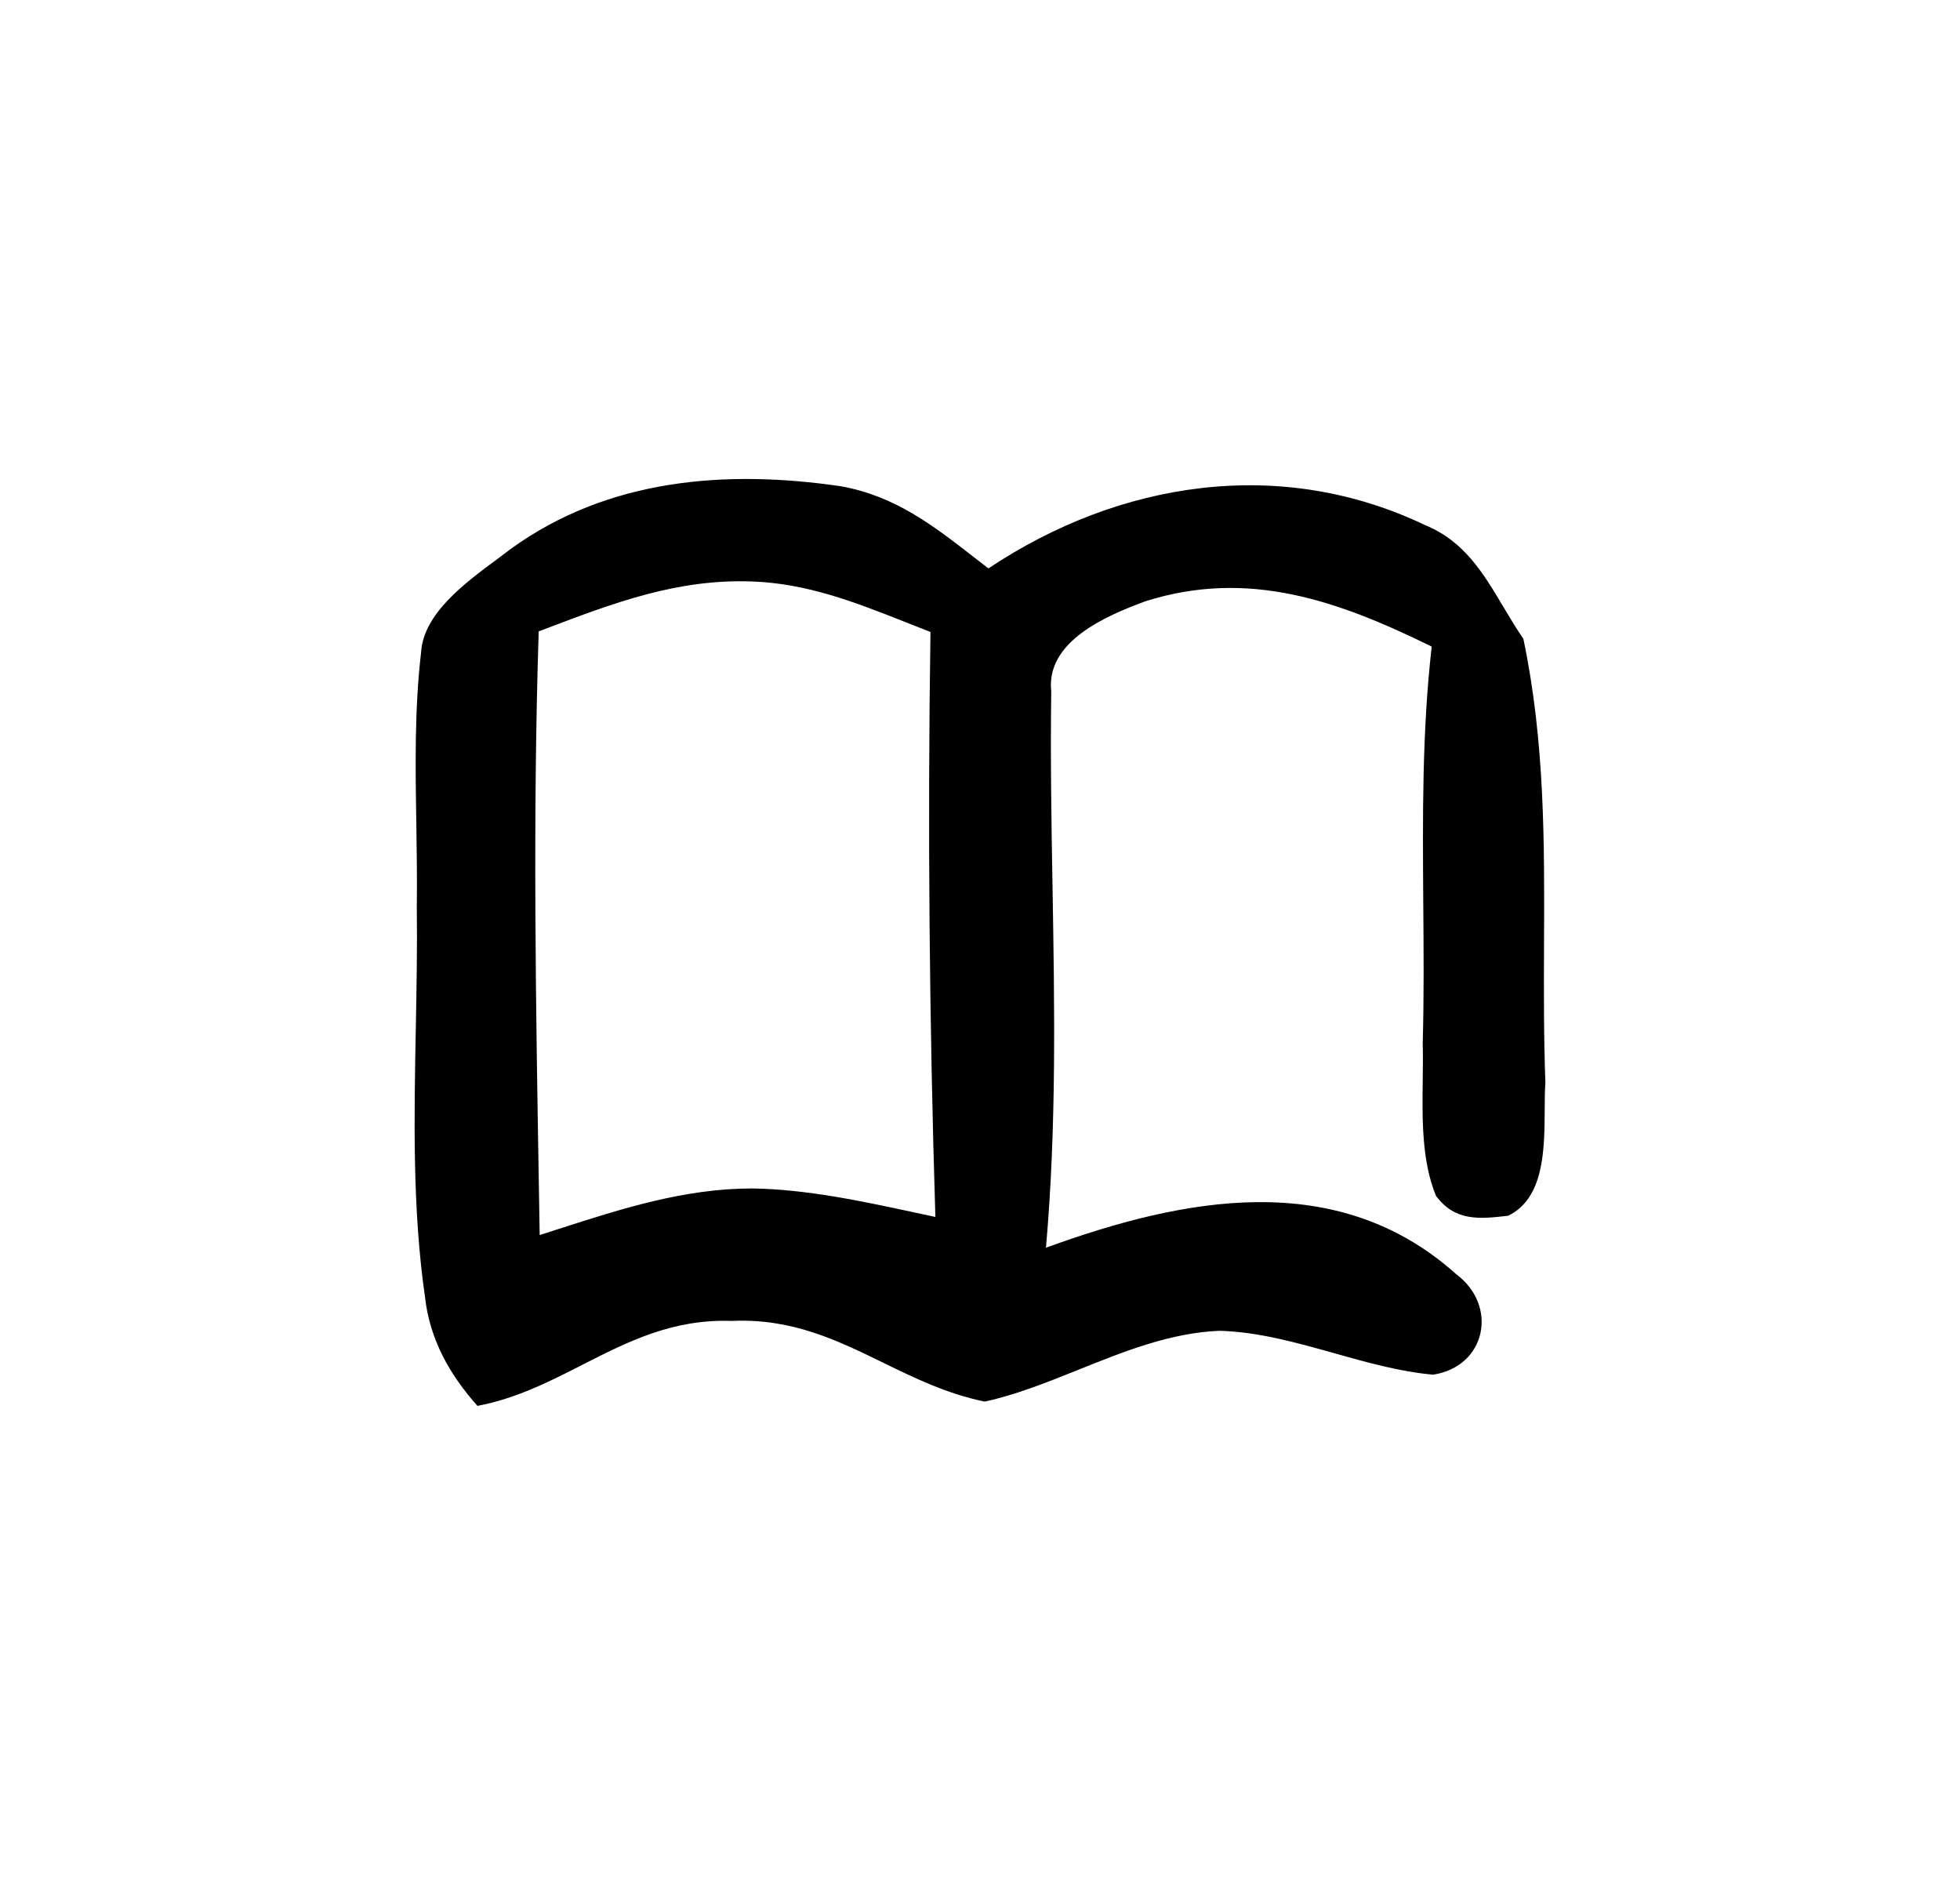 <svg width="100%" height="100%" viewBox="0 0 26 25" xmlns="http://www.w3.org/2000/svg">
    <path
        fill-rule="evenodd"
        clip-rule="evenodd"
        d="M12.923 7.393C12.379 6.97 11.876 6.58 11.158 6.45C9.629 6.225 8.064 6.349 6.779 7.278C6.72 7.323 6.655 7.372 6.587 7.422C6.163 7.736 5.617 8.141 5.586 8.651C5.498 9.403 5.51 10.171 5.523 10.936C5.528 11.3 5.534 11.664 5.529 12.025C5.536 12.554 5.526 13.091 5.516 13.63C5.493 14.83 5.47 16.042 5.638 17.204C5.7 17.763 5.964 18.233 6.334 18.647C6.85 18.548 7.289 18.325 7.725 18.102C8.326 17.796 8.922 17.492 9.707 17.52C10.502 17.483 11.103 17.775 11.713 18.073C12.135 18.279 12.562 18.487 13.062 18.59C13.472 18.502 13.883 18.337 14.3 18.17C14.908 17.925 15.53 17.676 16.177 17.651C16.691 17.665 17.192 17.806 17.695 17.947C18.128 18.069 18.563 18.192 19.01 18.233C19.716 18.125 19.877 17.318 19.318 16.901C17.735 15.481 15.693 15.887 13.875 16.549C14.016 14.948 13.989 13.353 13.962 11.755C13.947 10.894 13.933 10.032 13.945 9.169C13.872 8.504 14.682 8.165 15.191 7.976C16.565 7.539 17.765 7.973 18.992 8.576C18.863 9.709 18.872 10.834 18.88 11.969C18.885 12.587 18.89 13.208 18.873 13.836C18.877 13.993 18.875 14.157 18.873 14.325C18.866 14.847 18.859 15.401 19.049 15.861C19.302 16.203 19.628 16.169 20.006 16.125C20.485 15.893 20.488 15.244 20.491 14.716C20.492 14.586 20.492 14.463 20.5 14.356C20.477 13.738 20.48 13.13 20.482 12.526C20.488 11.172 20.494 9.84 20.208 8.473C20.112 8.333 20.026 8.189 19.942 8.048C19.677 7.603 19.425 7.179 18.909 6.967C16.987 6.046 14.85 6.38 13.112 7.539C13.048 7.49 12.985 7.441 12.923 7.393ZM12.025 8.257C11.358 7.993 10.711 7.737 9.971 7.712C8.981 7.677 8.138 7.998 7.239 8.339C7.208 8.351 7.177 8.363 7.146 8.374C7.066 10.857 7.108 13.349 7.15 15.835C7.153 16.017 7.156 16.199 7.159 16.381C7.242 16.355 7.325 16.328 7.408 16.301C8.248 16.031 9.074 15.765 9.971 15.763C10.695 15.772 11.443 15.933 12.161 16.088C12.244 16.105 12.326 16.123 12.408 16.141C12.328 13.556 12.304 10.967 12.343 8.382C12.236 8.341 12.131 8.299 12.025 8.257Z"
        fill="currentColor"
    />
</svg>

